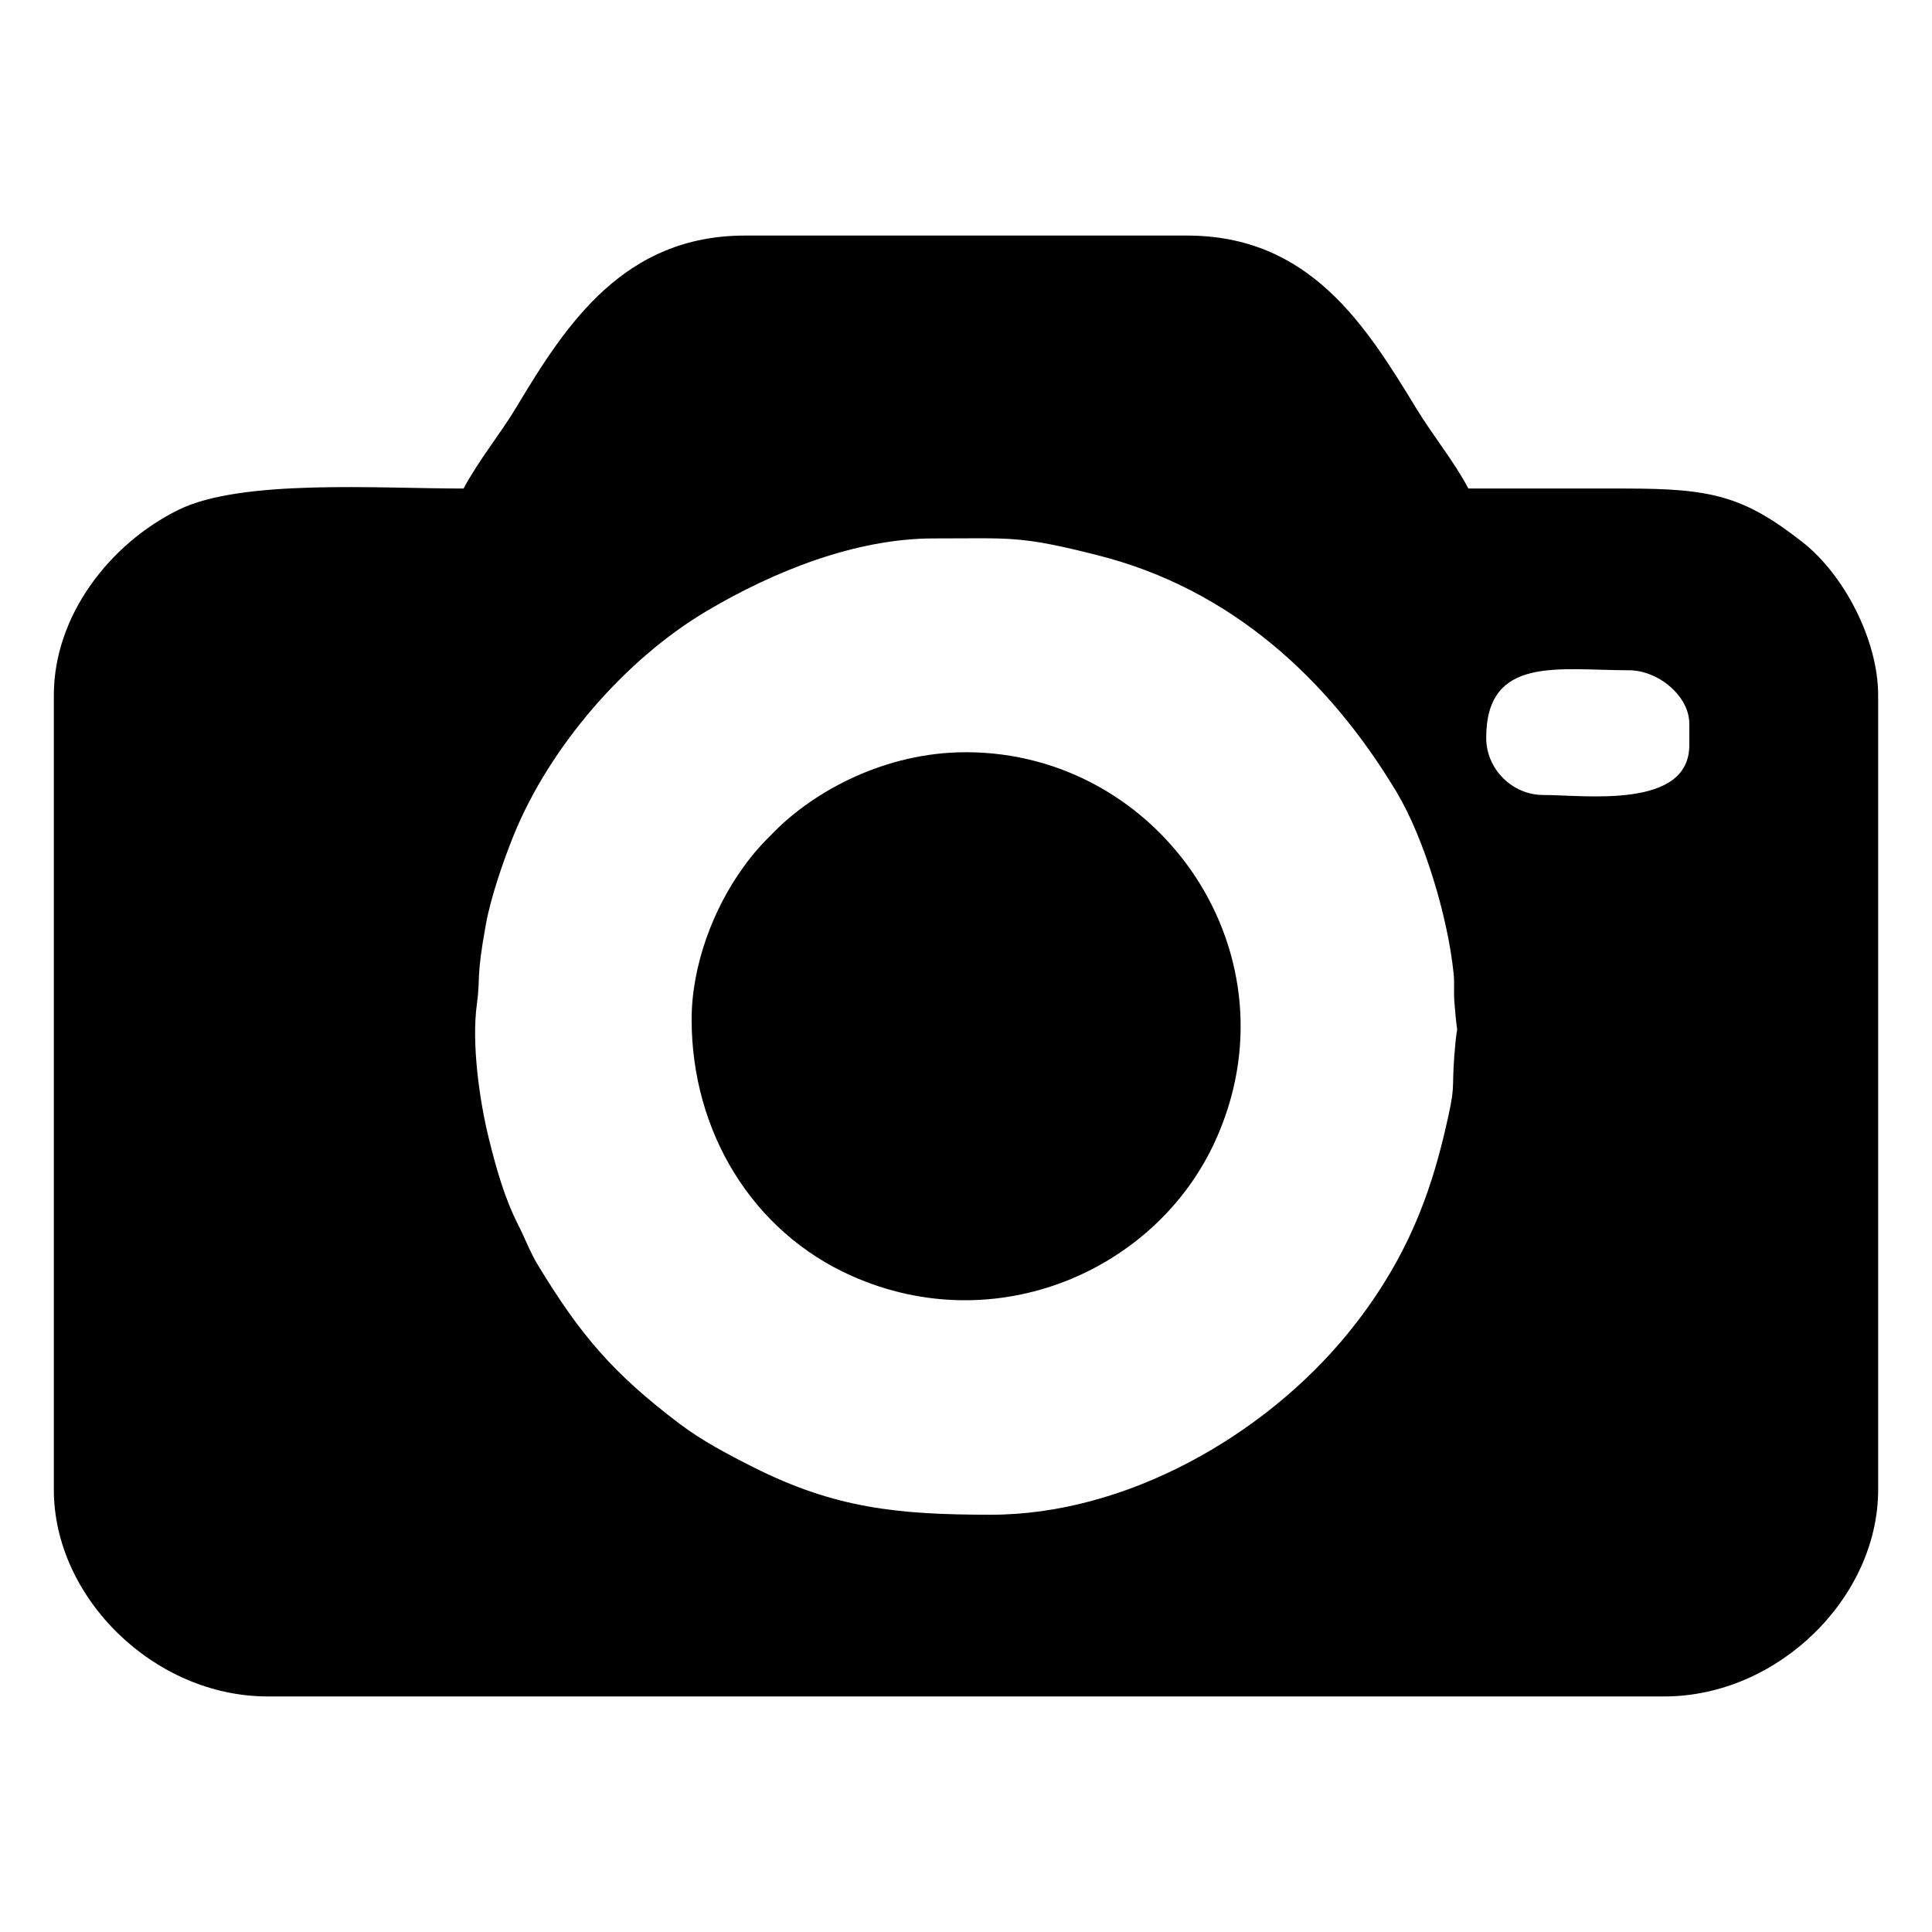 <?xml version="1.0" encoding="UTF-8"?>
<!DOCTYPE svg PUBLIC "-//W3C//DTD SVG 1.1//EN" "http://www.w3.org/Graphics/SVG/1.1/DTD/svg11.dtd">
<!-- Creator: CorelDRAW 2020 (64-Bit) -->
<svg xmlns="http://www.w3.org/2000/svg" xml:space="preserve" width="11.007mm" height="11.007mm" version="1.1" style="shape-rendering:geometricPrecision; text-rendering:geometricPrecision; image-rendering:optimizeQuality; fill-rule:evenodd; clip-rule:evenodd"
viewBox="0 0 1100.66 1100.66"
 xmlns:xlink="http://www.w3.org/1999/xlink"
 xmlns:xodm="http://www.corel.com/coreldraw/odm/2003">
 <defs>
  <style type="text/css">
   <![CDATA[
    .fil0 {fill:black}
   ]]>
  </style>
 </defs>
 <g id="Layer_x0020_1">
  <g id="_1452661565216">
   <path class="fil0" d="M532.06 306.74c44.28,0 48.86,-1.72 93.81,9.72 75.63,19.24 131.25,70.58 169.74,134.74 15.8,26.34 29.28,71.42 32.52,103.48 0.55,5.39 0,10.53 0.41,15.83 2.2,28.18 2.05,4.39 0,30.69 -1.69,21.78 1.22,15.6 -5.78,44.96 -8.5,35.68 -20.33,64.57 -40.17,93.81 -4.59,6.76 -9.82,13.69 -14.76,19.74 -47.74,58.46 -126.46,103.23 -203.29,103.23 -52.89,0 -88.75,-3.6 -135.34,-27.06 -14.91,-7.51 -29.37,-15.16 -42.15,-24.83 -37.84,-28.63 -56.35,-50.43 -80.44,-90.07 -4.77,-7.85 -6.87,-14.21 -11.39,-23.13 -7.81,-15.42 -12.51,-32.02 -16.93,-50.06 -5.1,-20.84 -9.72,-53.22 -6.62,-75.68 2.14,-15.55 -0.59,-14.12 5.15,-45.61 2.82,-15.51 10.12,-36.69 15.97,-51.02 20.42,-50.1 63.44,-99.98 110,-127.49 37.82,-22.35 84.35,-41.25 129.27,-41.25zm314.63 113.68c0,-47.18 41.26,-38.57 81.2,-38.57 17.04,0 34.51,14.84 34.51,30.45l0 12.18c0,36.78 -59.75,28.42 -83.23,28.42 -17.68,0 -32.48,-14.81 -32.48,-32.48zm-582.58 -142.1c-48.92,0 -126.52,-5.55 -162.44,12.13 -38.93,19.17 -71,60.11 -71,105.61l0 452.67c0,61.39 57.03,117.73 121.79,117.73l795.73 0c64.76,0 121.79,-56.34 121.79,-117.73l0 -452.67c0,-31.65 -19.68,-68.83 -42.88,-87.04 -33.81,-26.53 -52.05,-30.7 -101.24,-30.7 -29.77,0.01 -59.54,0 -89.32,0 -8.37,-15.82 -19.92,-29.65 -29.59,-45.51 -28.86,-47.35 -60.65,-98.61 -130.77,-98.61l-251.71 0c-68.41,0 -101.46,49.52 -130.01,97.34 -9.31,15.6 -21.81,30.64 -30.35,46.78z"/>
   <path class="fil0" d="M394.02 580.78c0,63.55 34.24,120.82 91.33,146.17 82.35,36.55 172.63,-3.18 206.43,-75.76 49.54,-106.39 -30.19,-222.65 -141.45,-222.65 -45.74,0 -85.89,21.8 -109.12,45.16 -7.71,7.75 -11.27,11.43 -17.93,20.63 -16.67,23.03 -29.26,55.41 -29.26,86.45z"/>
  </g>
 </g>
</svg>
